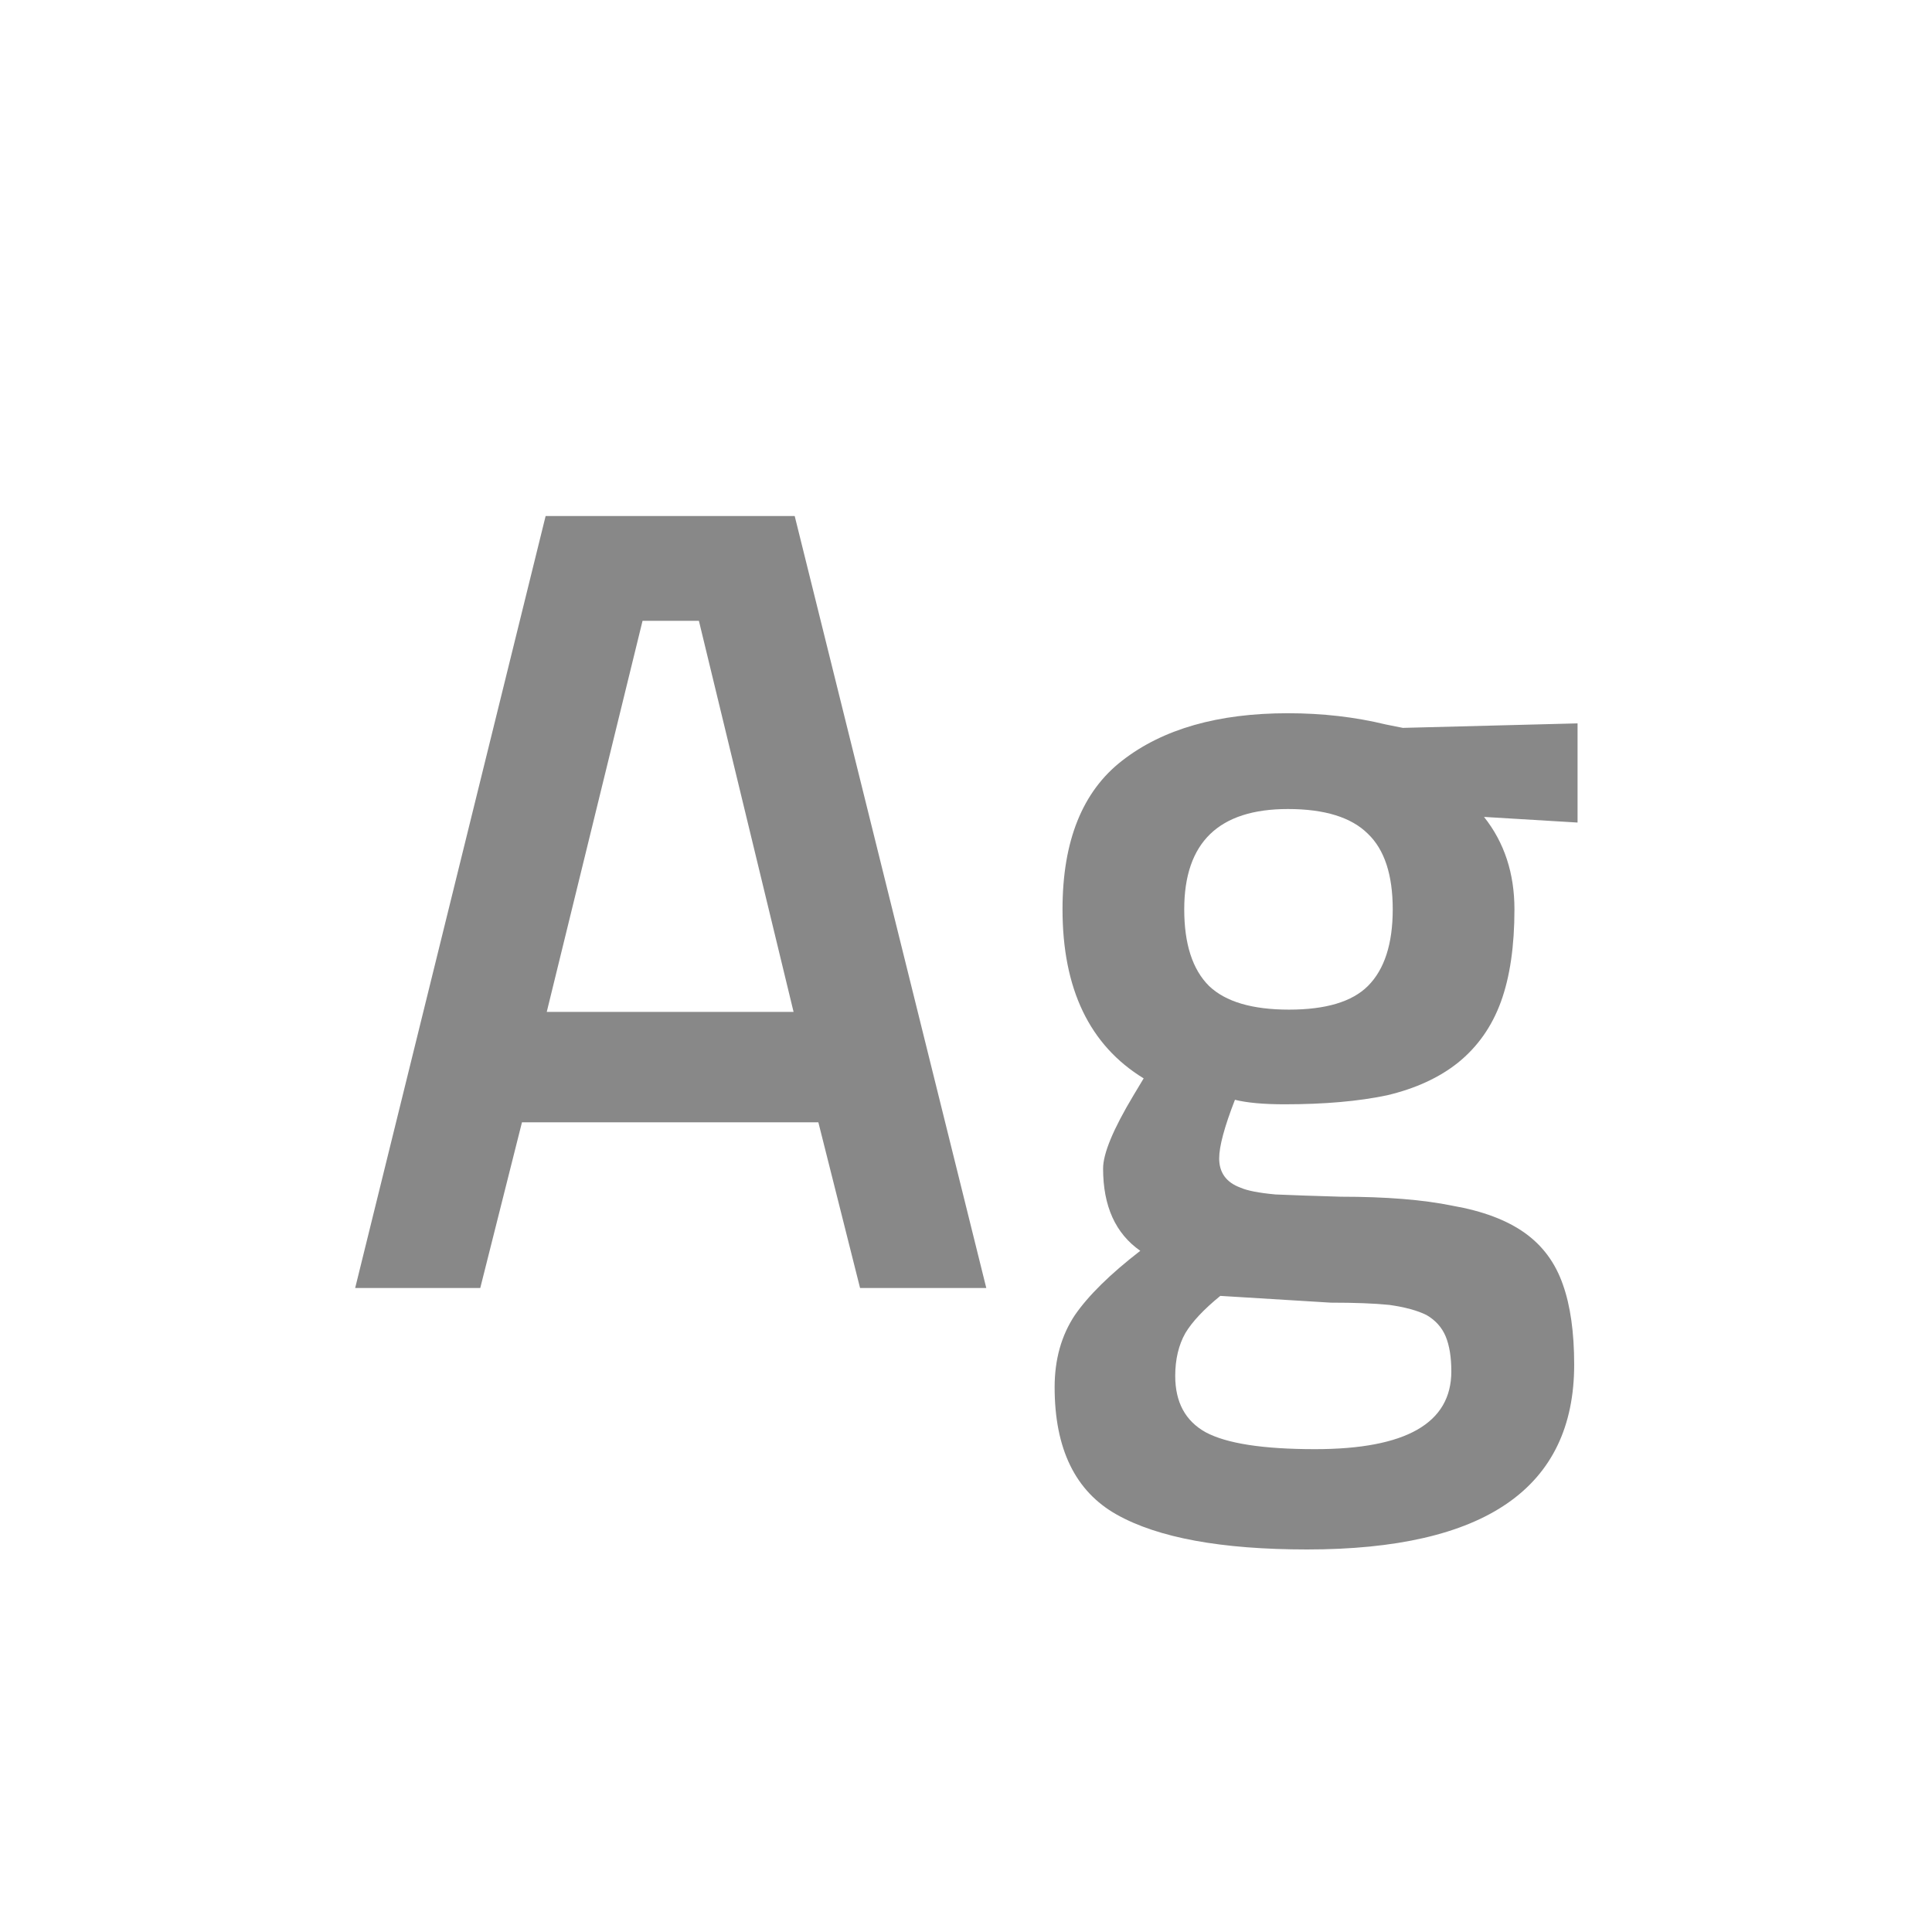 <svg width="24" height="24" viewBox="0 0 24 24" fill="none" xmlns="http://www.w3.org/2000/svg">
<path d="M5.966 16L6.484 13.942H10.166L10.684 16H12.252L9.872 6.41H6.778L4.412 16H5.966ZM8.682 7.712L9.858 12.57H6.792L7.982 7.712H8.682ZM19.555 16.952C19.555 18.483 18.449 19.248 16.237 19.248C15.173 19.248 14.384 19.103 13.871 18.814C13.357 18.525 13.101 17.997 13.101 17.232C13.101 16.887 13.185 16.588 13.353 16.336C13.521 16.093 13.791 15.827 14.165 15.538C13.857 15.323 13.703 14.983 13.703 14.516C13.703 14.329 13.829 14.026 14.081 13.606L14.207 13.396C13.535 12.985 13.199 12.285 13.199 11.296C13.199 10.447 13.446 9.831 13.941 9.448C14.445 9.056 15.131 8.86 15.999 8.86C16.428 8.86 16.834 8.907 17.217 9L17.427 9.042L19.597 8.986V10.218L18.435 10.148C18.687 10.465 18.813 10.848 18.813 11.296C18.813 11.753 18.757 12.136 18.645 12.444C18.533 12.752 18.355 13.004 18.113 13.2C17.879 13.387 17.585 13.522 17.231 13.606C16.876 13.681 16.451 13.718 15.957 13.718C15.695 13.718 15.49 13.699 15.341 13.662C15.21 13.998 15.145 14.241 15.145 14.39C15.145 14.567 15.233 14.689 15.411 14.754C15.495 14.791 15.639 14.819 15.845 14.838C16.059 14.847 16.33 14.857 16.657 14.866C17.217 14.866 17.679 14.903 18.043 14.978C18.416 15.043 18.715 15.155 18.939 15.314C19.163 15.473 19.321 15.687 19.415 15.958C19.508 16.219 19.555 16.551 19.555 16.952ZM14.711 11.296C14.711 11.725 14.813 12.043 15.019 12.248C15.224 12.444 15.555 12.542 16.013 12.542C16.47 12.542 16.797 12.444 16.993 12.248C17.198 12.043 17.301 11.725 17.301 11.296C17.301 10.867 17.198 10.554 16.993 10.358C16.787 10.153 16.456 10.05 15.999 10.05C15.14 10.05 14.711 10.465 14.711 11.296ZM14.599 17.092C14.599 17.419 14.725 17.652 14.977 17.792C15.238 17.932 15.691 18.002 16.335 18.002C17.464 18.002 18.029 17.68 18.029 17.036C18.029 16.859 18.005 16.714 17.959 16.602C17.912 16.49 17.833 16.401 17.721 16.336C17.609 16.28 17.455 16.238 17.259 16.21C17.072 16.191 16.829 16.182 16.531 16.182L15.159 16.098C14.953 16.266 14.809 16.42 14.725 16.56C14.641 16.709 14.599 16.887 14.599 17.092Z" fill="#888888"/>
</svg>
